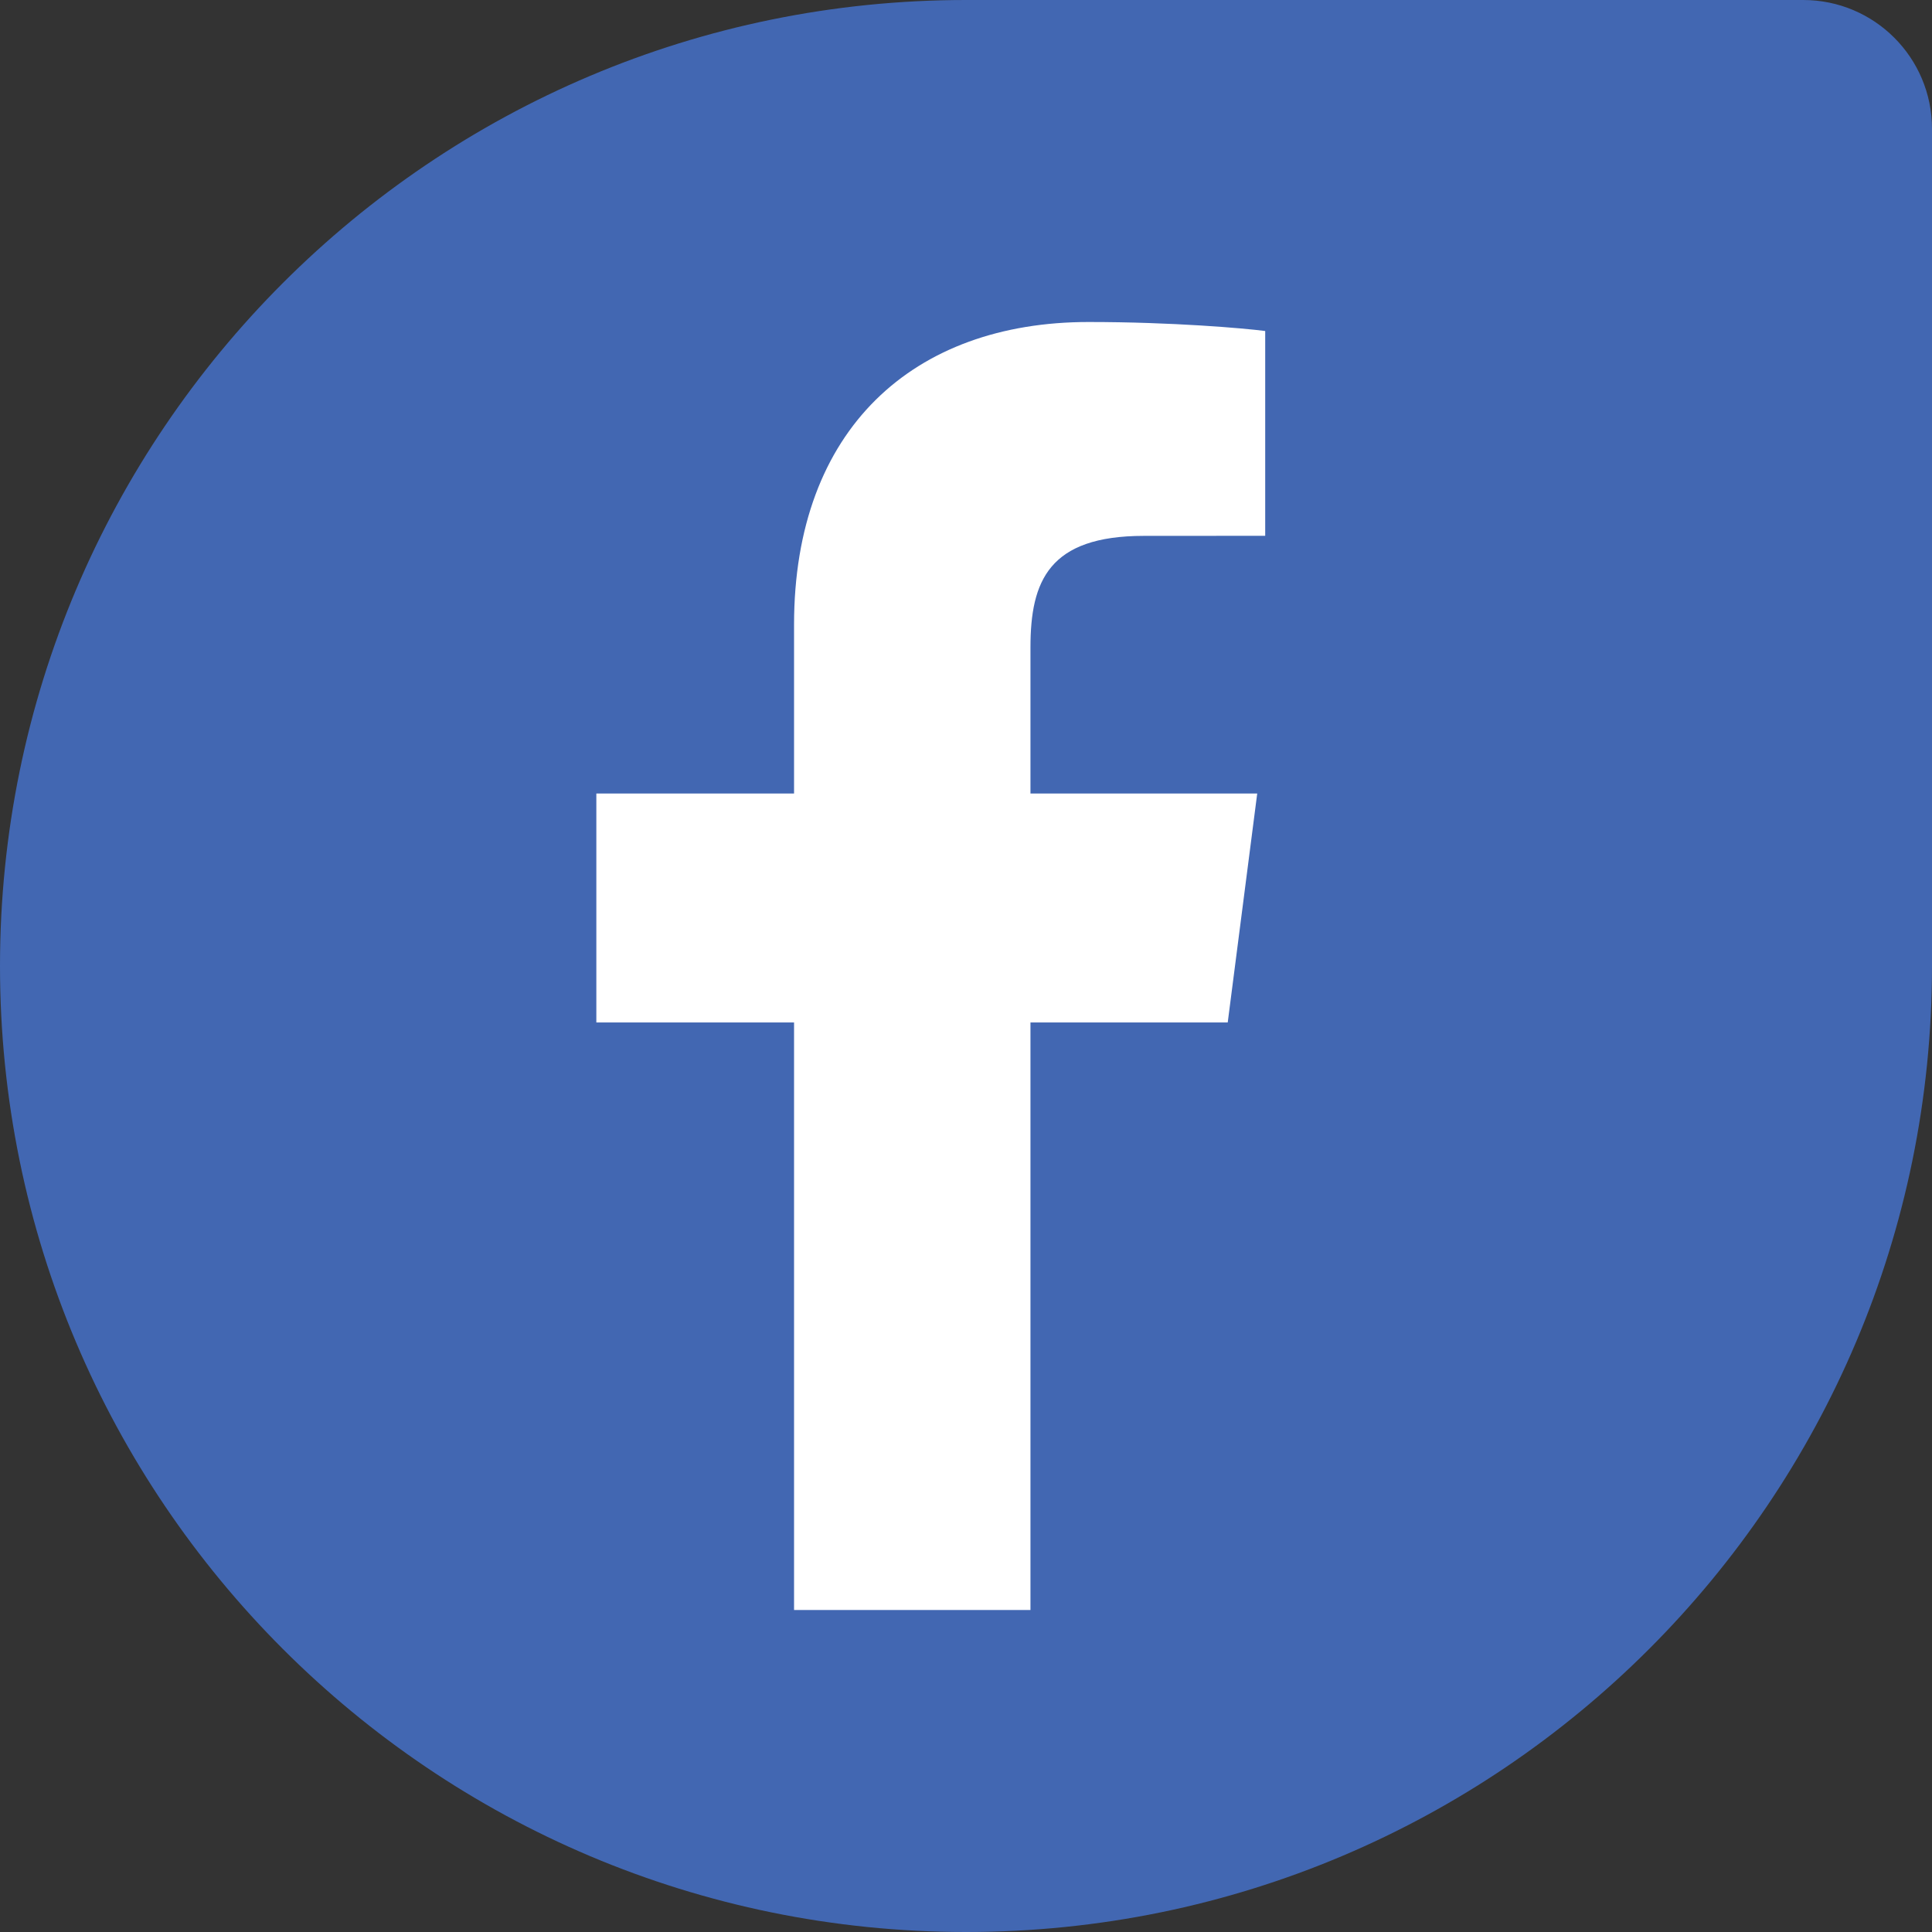 <svg width="30" height="30" viewBox="0 0 30 30" fill="none" xmlns="http://www.w3.org/2000/svg">
<rect x="0" y="0" width="30" height="30" fill="#333333" stroke="none"/>
<g clip-path="url(#clip0_2036_676)">
<path d="M0 15C0 6.716 6.716 0 15 0H28C29.105 0 30 0.895 30 2V15C30 23.284 23.284 30 15 30C6.716 30 0 23.284 0 15Z" fill="#4267B2"/>
<path d="M16.001 25V15.877H19.064L19.522 12.322H16.001V10.052C16.001 9.022 16.287 8.321 17.763 8.321L19.646 8.32V5.14C19.32 5.097 18.203 5 16.903 5C14.188 5 12.33 6.657 12.33 9.7V12.322H9.26V15.877H12.33V25L16.001 25Z" fill="white"/>
</g>
<defs>
<clipPath id="clip0_2036_676">
<rect width="30" height="30" fill="white"/>
</clipPath>
</defs>
</svg>
